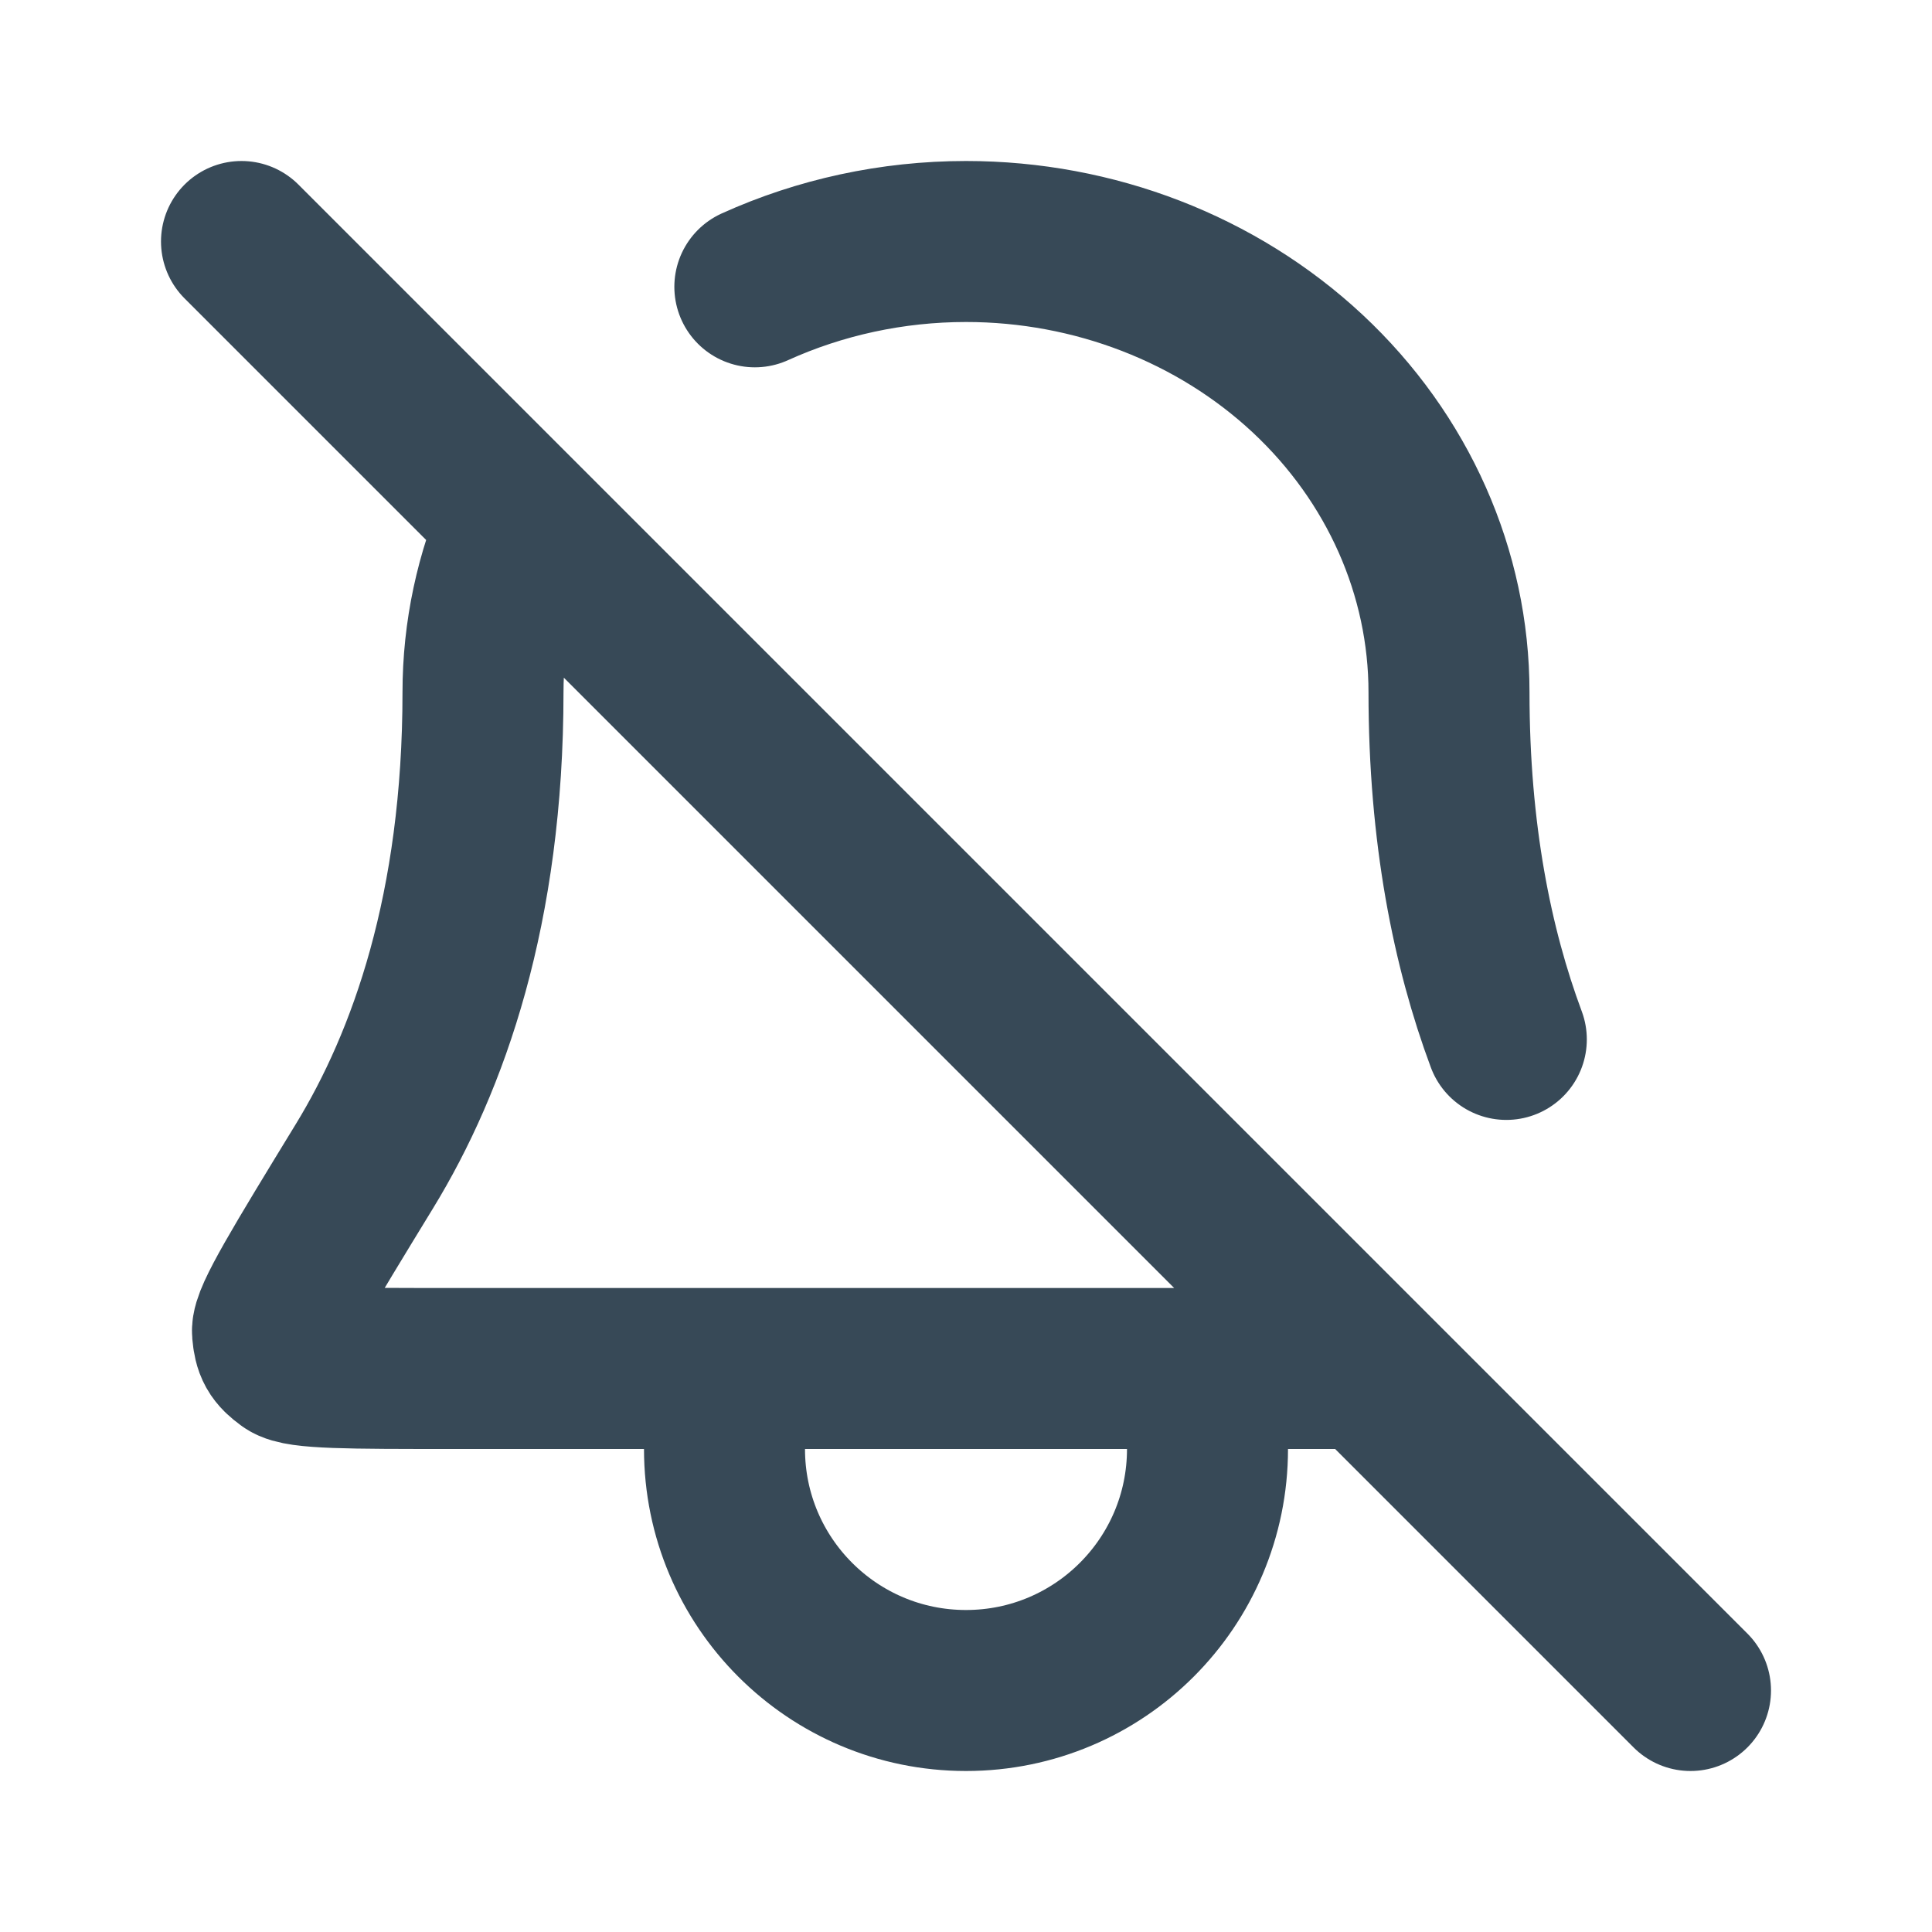 <svg width="24" height="24" viewBox="0 0 24 24" fill="none" xmlns="http://www.w3.org/2000/svg">
<path d="M3 3L21 21M9.377 3.563C10.187 3.196 11.083 3 12 3C13.591 3 15.117 3.59 16.243 4.64C17.368 5.69 18 7.115 18 8.6C18 10.357 18.289 11.776 18.712 12.912M17 17H15M6.453 6.465C6.157 7.135 6 7.86 6 8.6C6 11.286 5.324 13.184 4.527 14.487C3.756 15.749 3.371 16.38 3.385 16.544C3.401 16.728 3.437 16.793 3.586 16.902C3.718 17 4.348 17 5.606 17H9M9 17V18C9 19.657 10.343 21 12 21C13.657 21 15 19.657 15 18V17M9 17H15" stroke="#374957" stroke-width="2" stroke-linecap="round" stroke-linejoin="round"/>
</svg>
